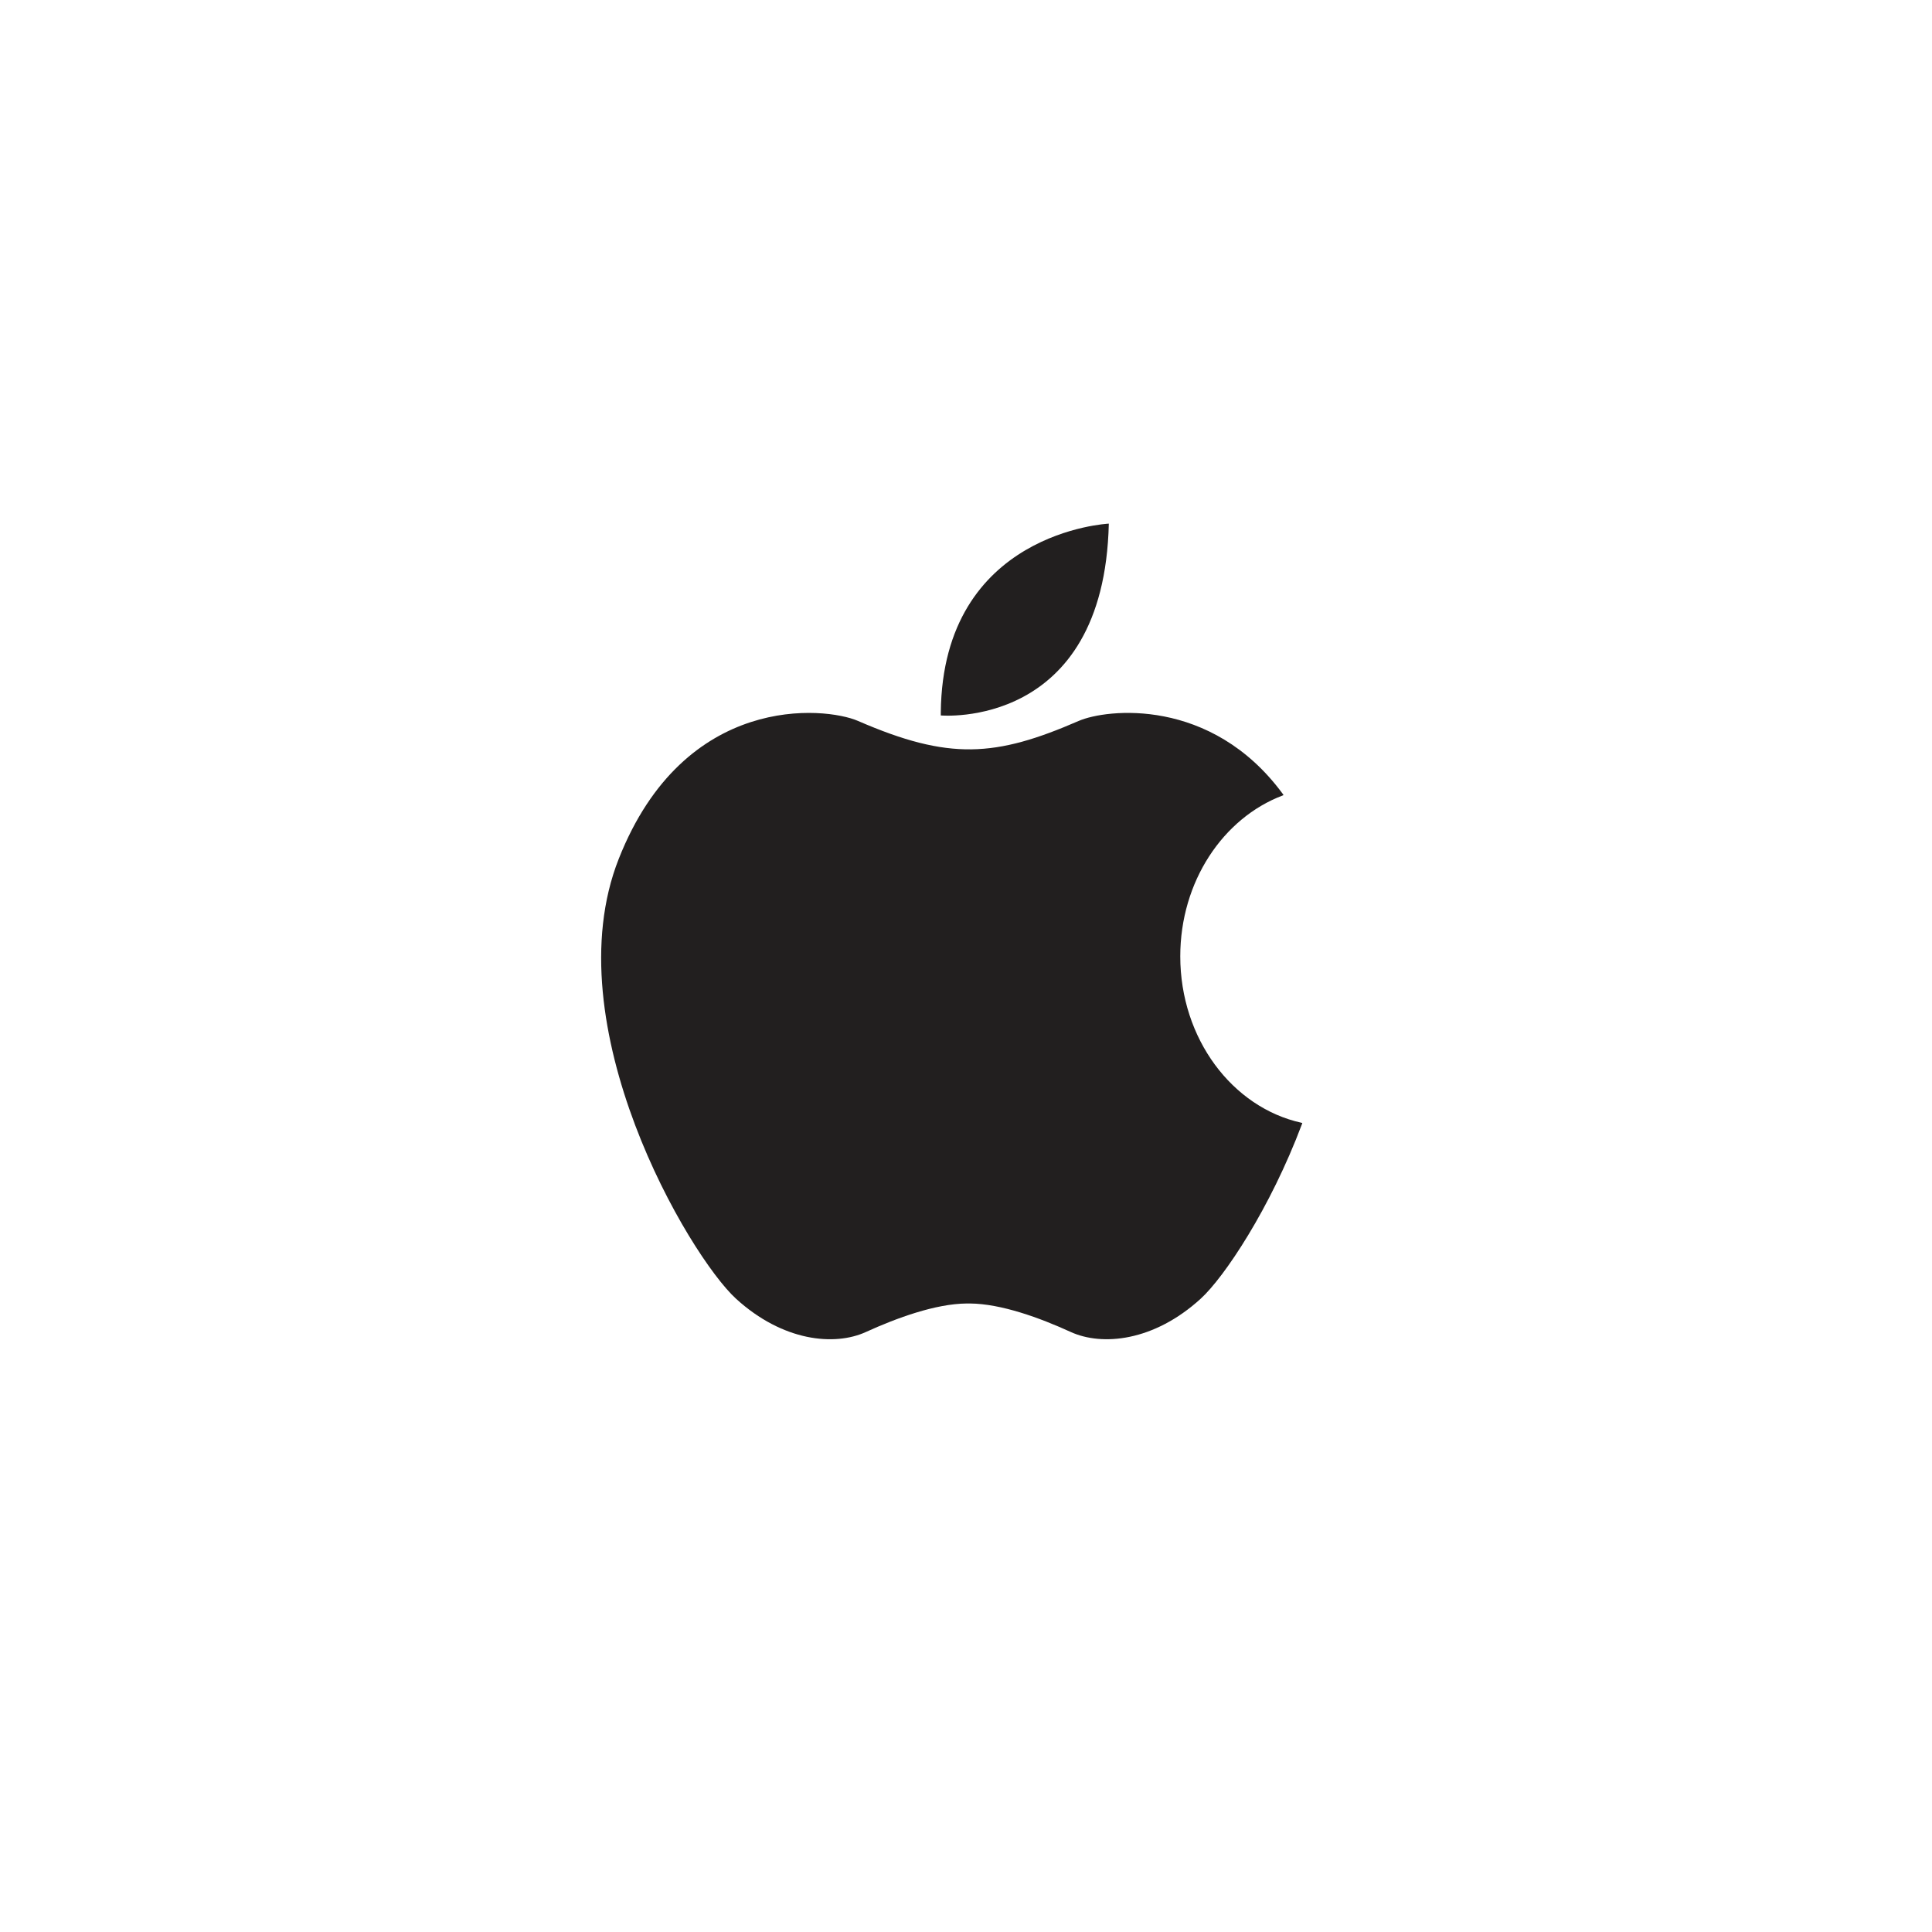 <?xml version="1.0" encoding="utf-8"?>
<!-- Generator: Adobe Illustrator 15.0.0, SVG Export Plug-In . SVG Version: 6.00 Build 0)  -->
<!DOCTYPE svg PUBLIC "-//W3C//DTD SVG 1.1//EN" "http://www.w3.org/Graphics/SVG/1.1/DTD/svg11.dtd">
<svg version="1.1" id="Layer_1" xmlns="http://www.w3.org/2000/svg" xmlns:xlink="http://www.w3.org/1999/xlink" x="0px" y="0px"
	 width="64px" height="64px" viewBox="0 0 64 64" enable-background="new 0 0 64 64" xml:space="preserve">
<path fill-rule="evenodd" clip-rule="evenodd" fill="#221F1F" d="M31.165,23.601c0.061-5.996,5.566-6.255,5.566-6.255
	c-0.157,6.841-5.566,6.354-5.566,6.354S31.165,23.633,31.165,23.601z"/>
<path fill-rule="evenodd" clip-rule="evenodd" fill="#221F1F" d="M43.136,37.218c0,0-0.006,0.018-0.01,0.027
	c-1.049,2.789-2.572,5.066-3.352,5.777c-1.555,1.418-3.264,1.574-4.301,1.103c-1.025-0.469-2.309-0.937-3.34-0.945
	c-0.009,0-0.031,0-0.031,0h-0.047c0,0-0.024,0-0.033,0c-1.031,0.009-2.313,0.477-3.34,0.945c-1.036,0.472-2.745,0.315-4.3-1.103
	c-1.554-1.418-6.062-9.059-3.885-14.572c2.176-5.513,6.838-5.041,7.926-4.568c3.023,1.313,4.556,1.196,7.31,0
	c0.918-0.399,4.38-0.798,6.747,2.399c0.009,0.012,0.026,0.035,0.026,0.035l0.01,0.025c0,0-0.017,0.006-0.025,0.01
	c-1.972,0.746-3.393,2.85-3.393,5.329c0,2.729,1.725,5.006,4.01,5.512c0.009,0.003,0.031,0.007,0.031,0.007L43.136,37.218z"/>
</svg>
